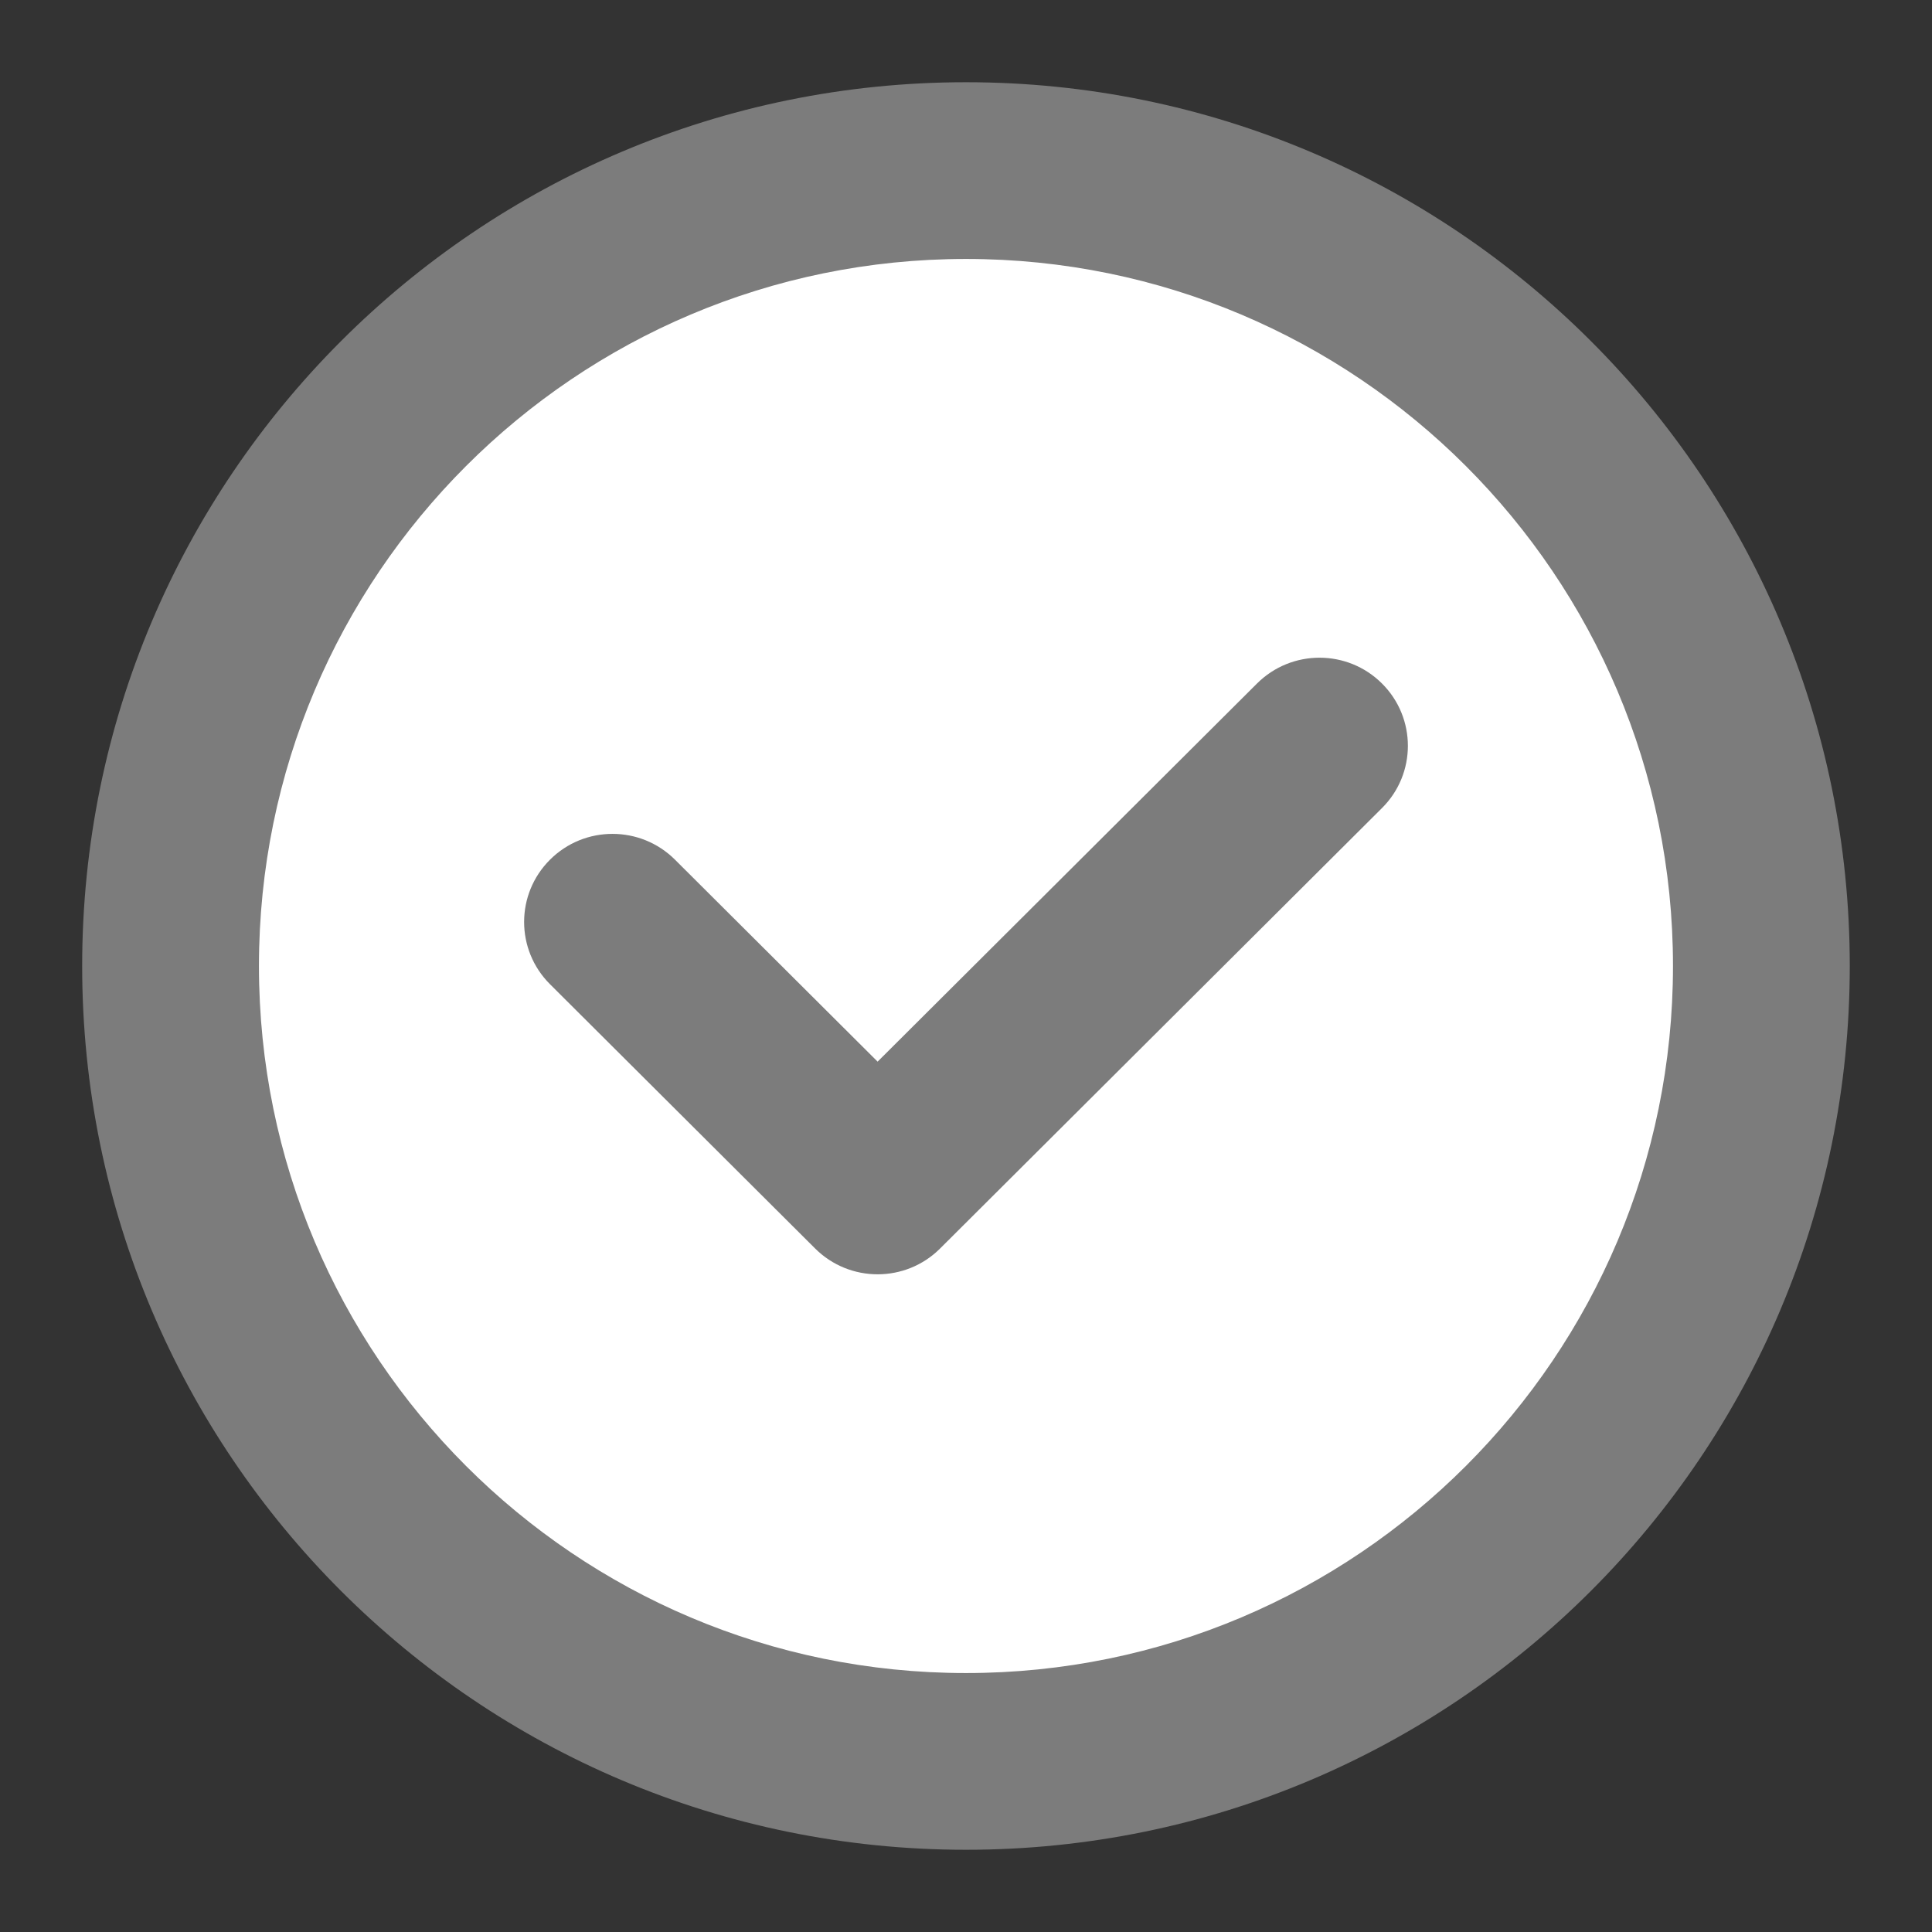 <svg width="32" height="32" viewBox="0 0 32 32" fill="none" xmlns="http://www.w3.org/2000/svg">
<rect x="0" y="0" width="32" height="32" fill="#333333" stroke="none"/>
<path d="M29.192 16C29.192 8.715 23.285 2.809 16 2.809C8.715 2.809 2.809 8.715 2.809 16C2.809 23.285 8.715 29.192 16 29.192C23.285 29.192 29.192 23.285 29.192 16Z" fill="white"/>
<path fill-rule="evenodd" clip-rule="evenodd" d="M22.89 11.321C23.462 11.891 23.462 12.815 22.89 13.384L15.571 20.679C15 21.249 14.073 21.249 13.501 20.679L9.11 16.302C8.538 15.732 8.538 14.809 9.11 14.239C9.681 13.669 10.608 13.669 11.18 14.239L14.536 17.584L20.82 11.321C21.392 10.751 22.319 10.751 22.89 11.321Z" fill="#7C7C7C"/>
<path fill-rule="evenodd" clip-rule="evenodd" d="M16 4.289C9.532 4.289 4.289 9.533 4.289 16C4.289 22.468 9.532 27.711 16 27.711C22.467 27.711 27.71 22.468 27.71 16C27.71 9.533 22.467 4.289 16 4.289ZM1.361 16C1.361 7.916 7.915 1.362 16 1.362C24.084 1.362 30.638 7.916 30.638 16C30.638 24.085 24.084 30.638 16 30.638C7.915 30.638 1.361 24.085 1.361 16Z" fill="#7C7C7C"/>
</svg>
